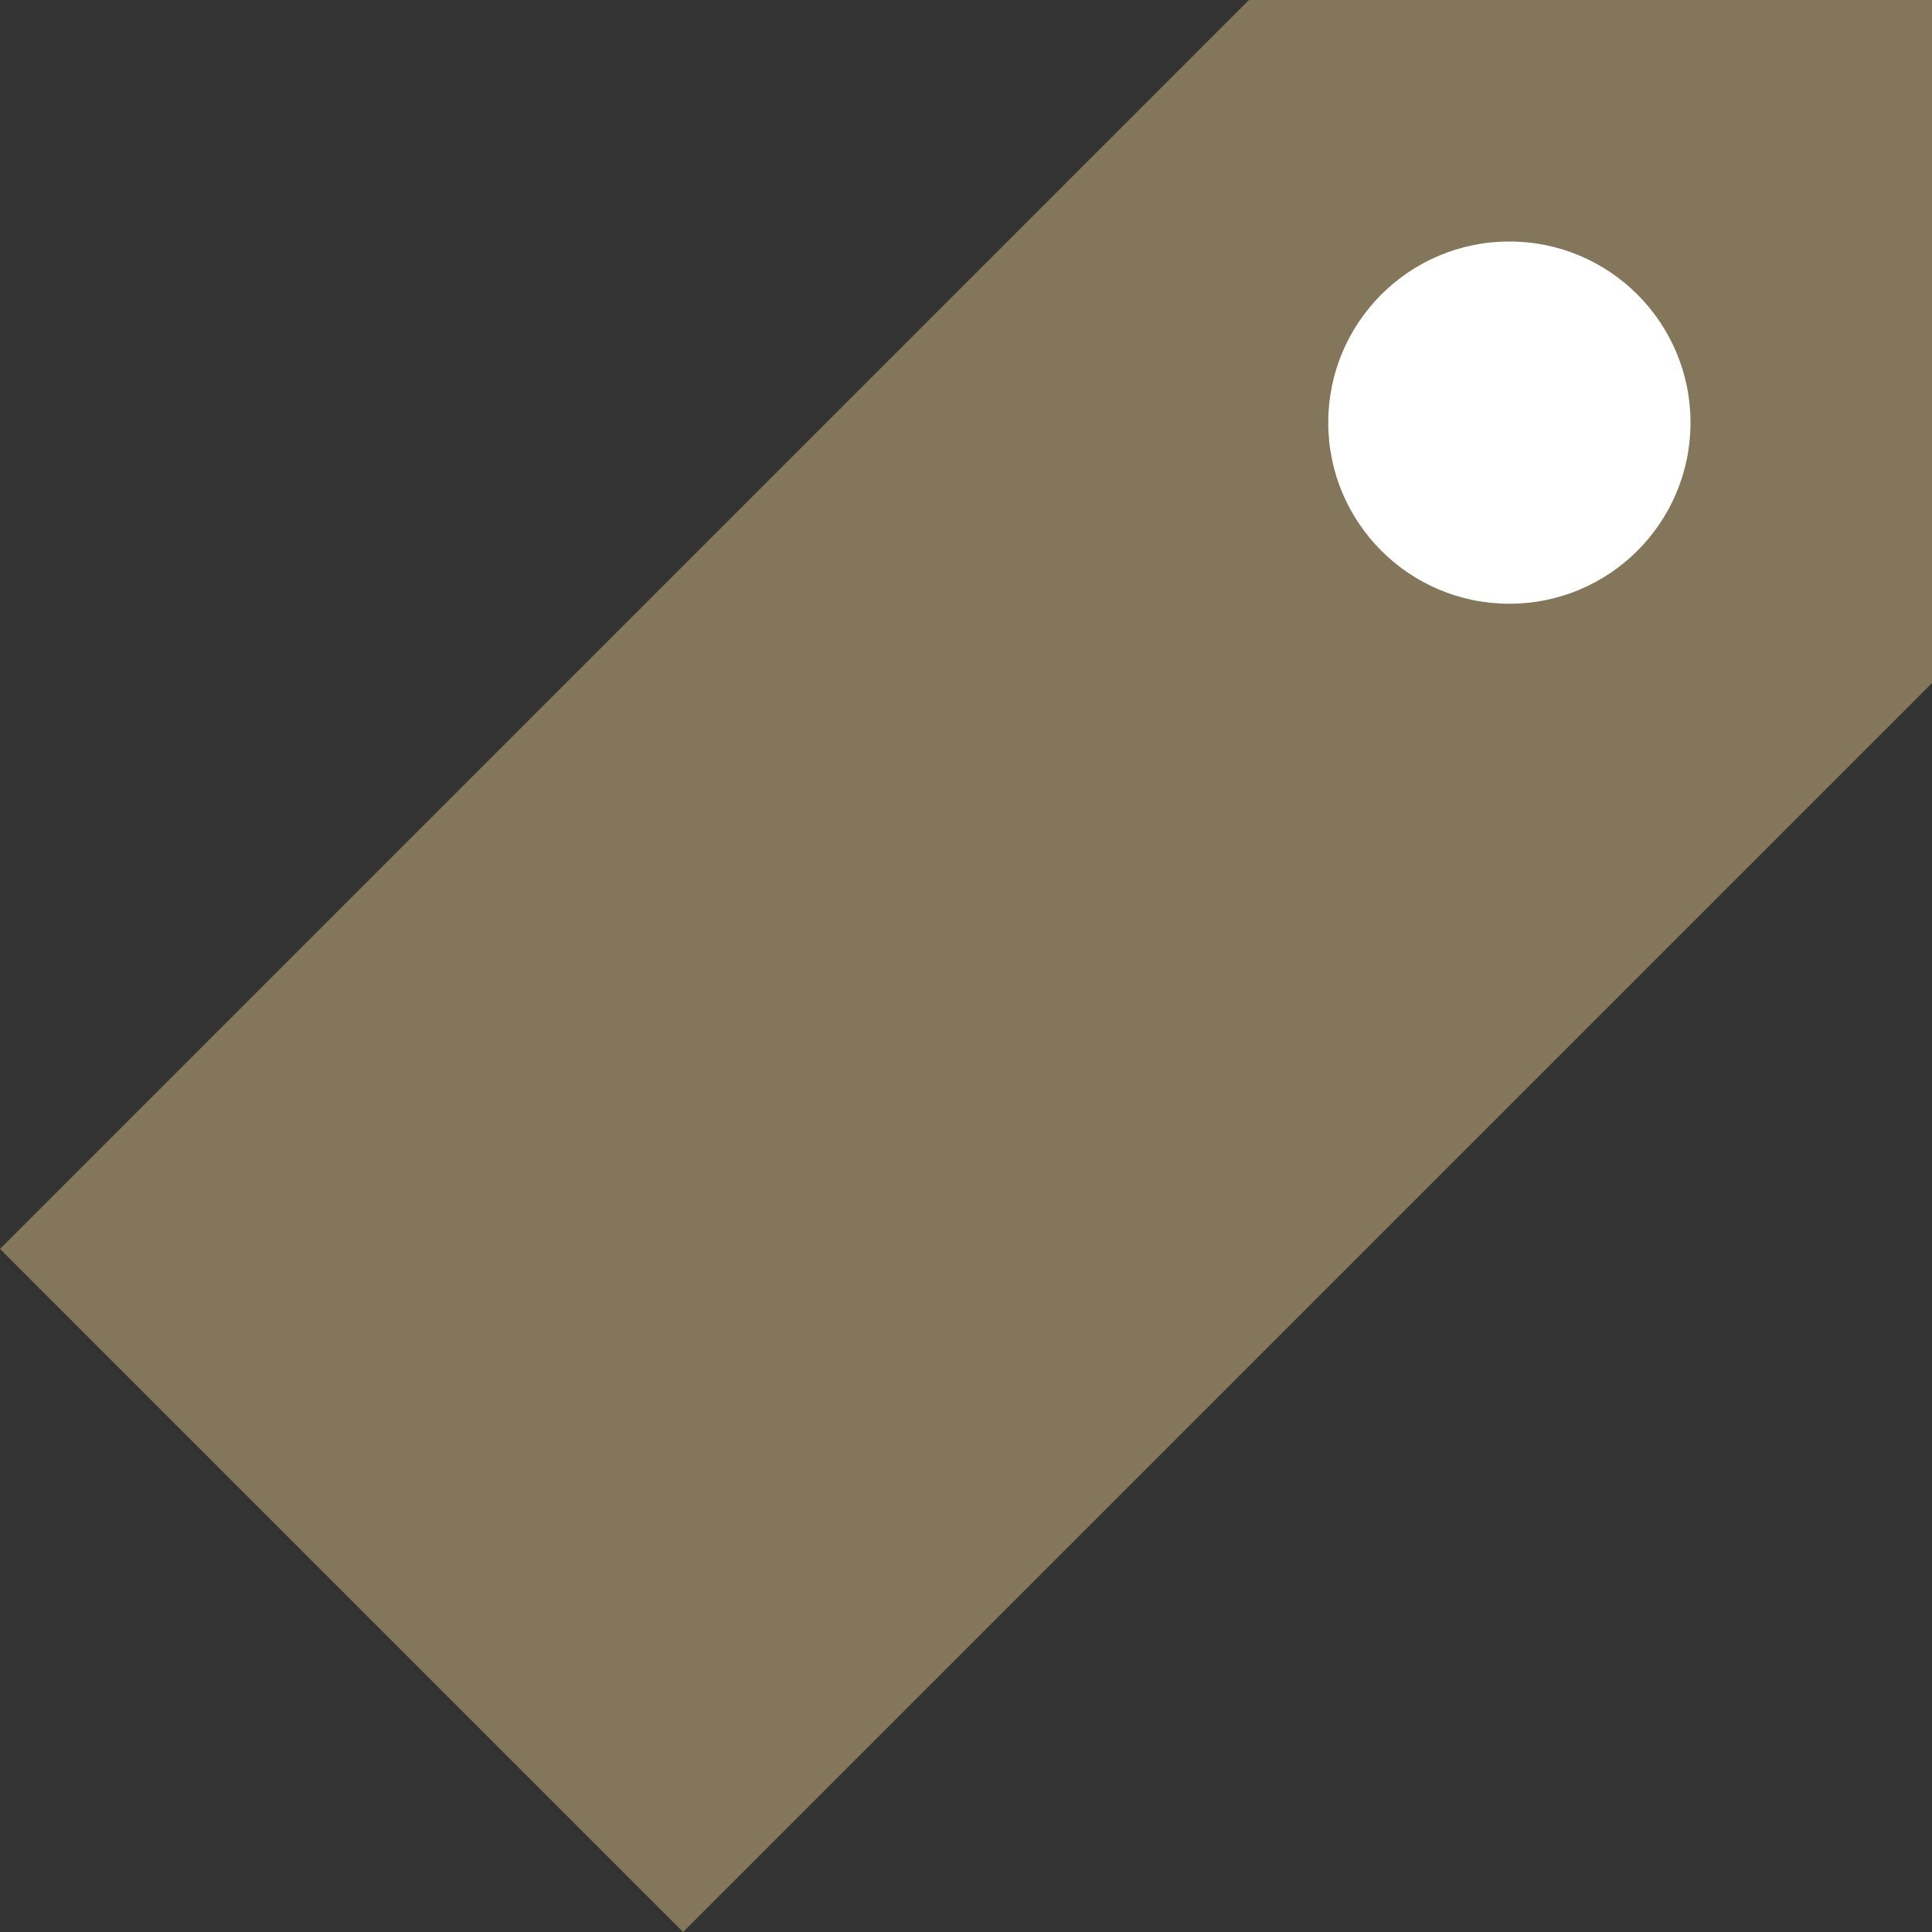 <?xml version="1.0" encoding="UTF-8"?>
<svg width="16px" height="16px" viewBox="0 0 16 16" version="1.1" xmlns="http://www.w3.org/2000/svg" xmlns:xlink="http://www.w3.org/1999/xlink">
    <rect x="0" y="0" width="16" height="16" fill="#333333" stroke="none"/>
    <!-- Generator: Sketch 49.2 (51160) - http://www.bohemiancoding.com/sketch -->
    <title>ic_tag</title>
    <desc>Created with Sketch.</desc>
    <defs></defs>
    <g id="Page-1" stroke="none" stroke-width="1" fill="none" fill-rule="evenodd">
        <g id="ThemeStyles" transform="translate(-1076, -2025)">
            <g id="ic_tag" transform="translate(1076, 2025)">
                <g id="Group">
                    <polygon id="Shape" fill="#84765B" points="16 5.657 5.657 16 0 10.343 10.343 0 13 0 16 0 16 3"></polygon>
                    <circle id="Oval" fill="#FFFFFF" cx="12.5" cy="3.5" r="1.5"></circle>
                </g>
            </g>
        </g>
    </g>
</svg>